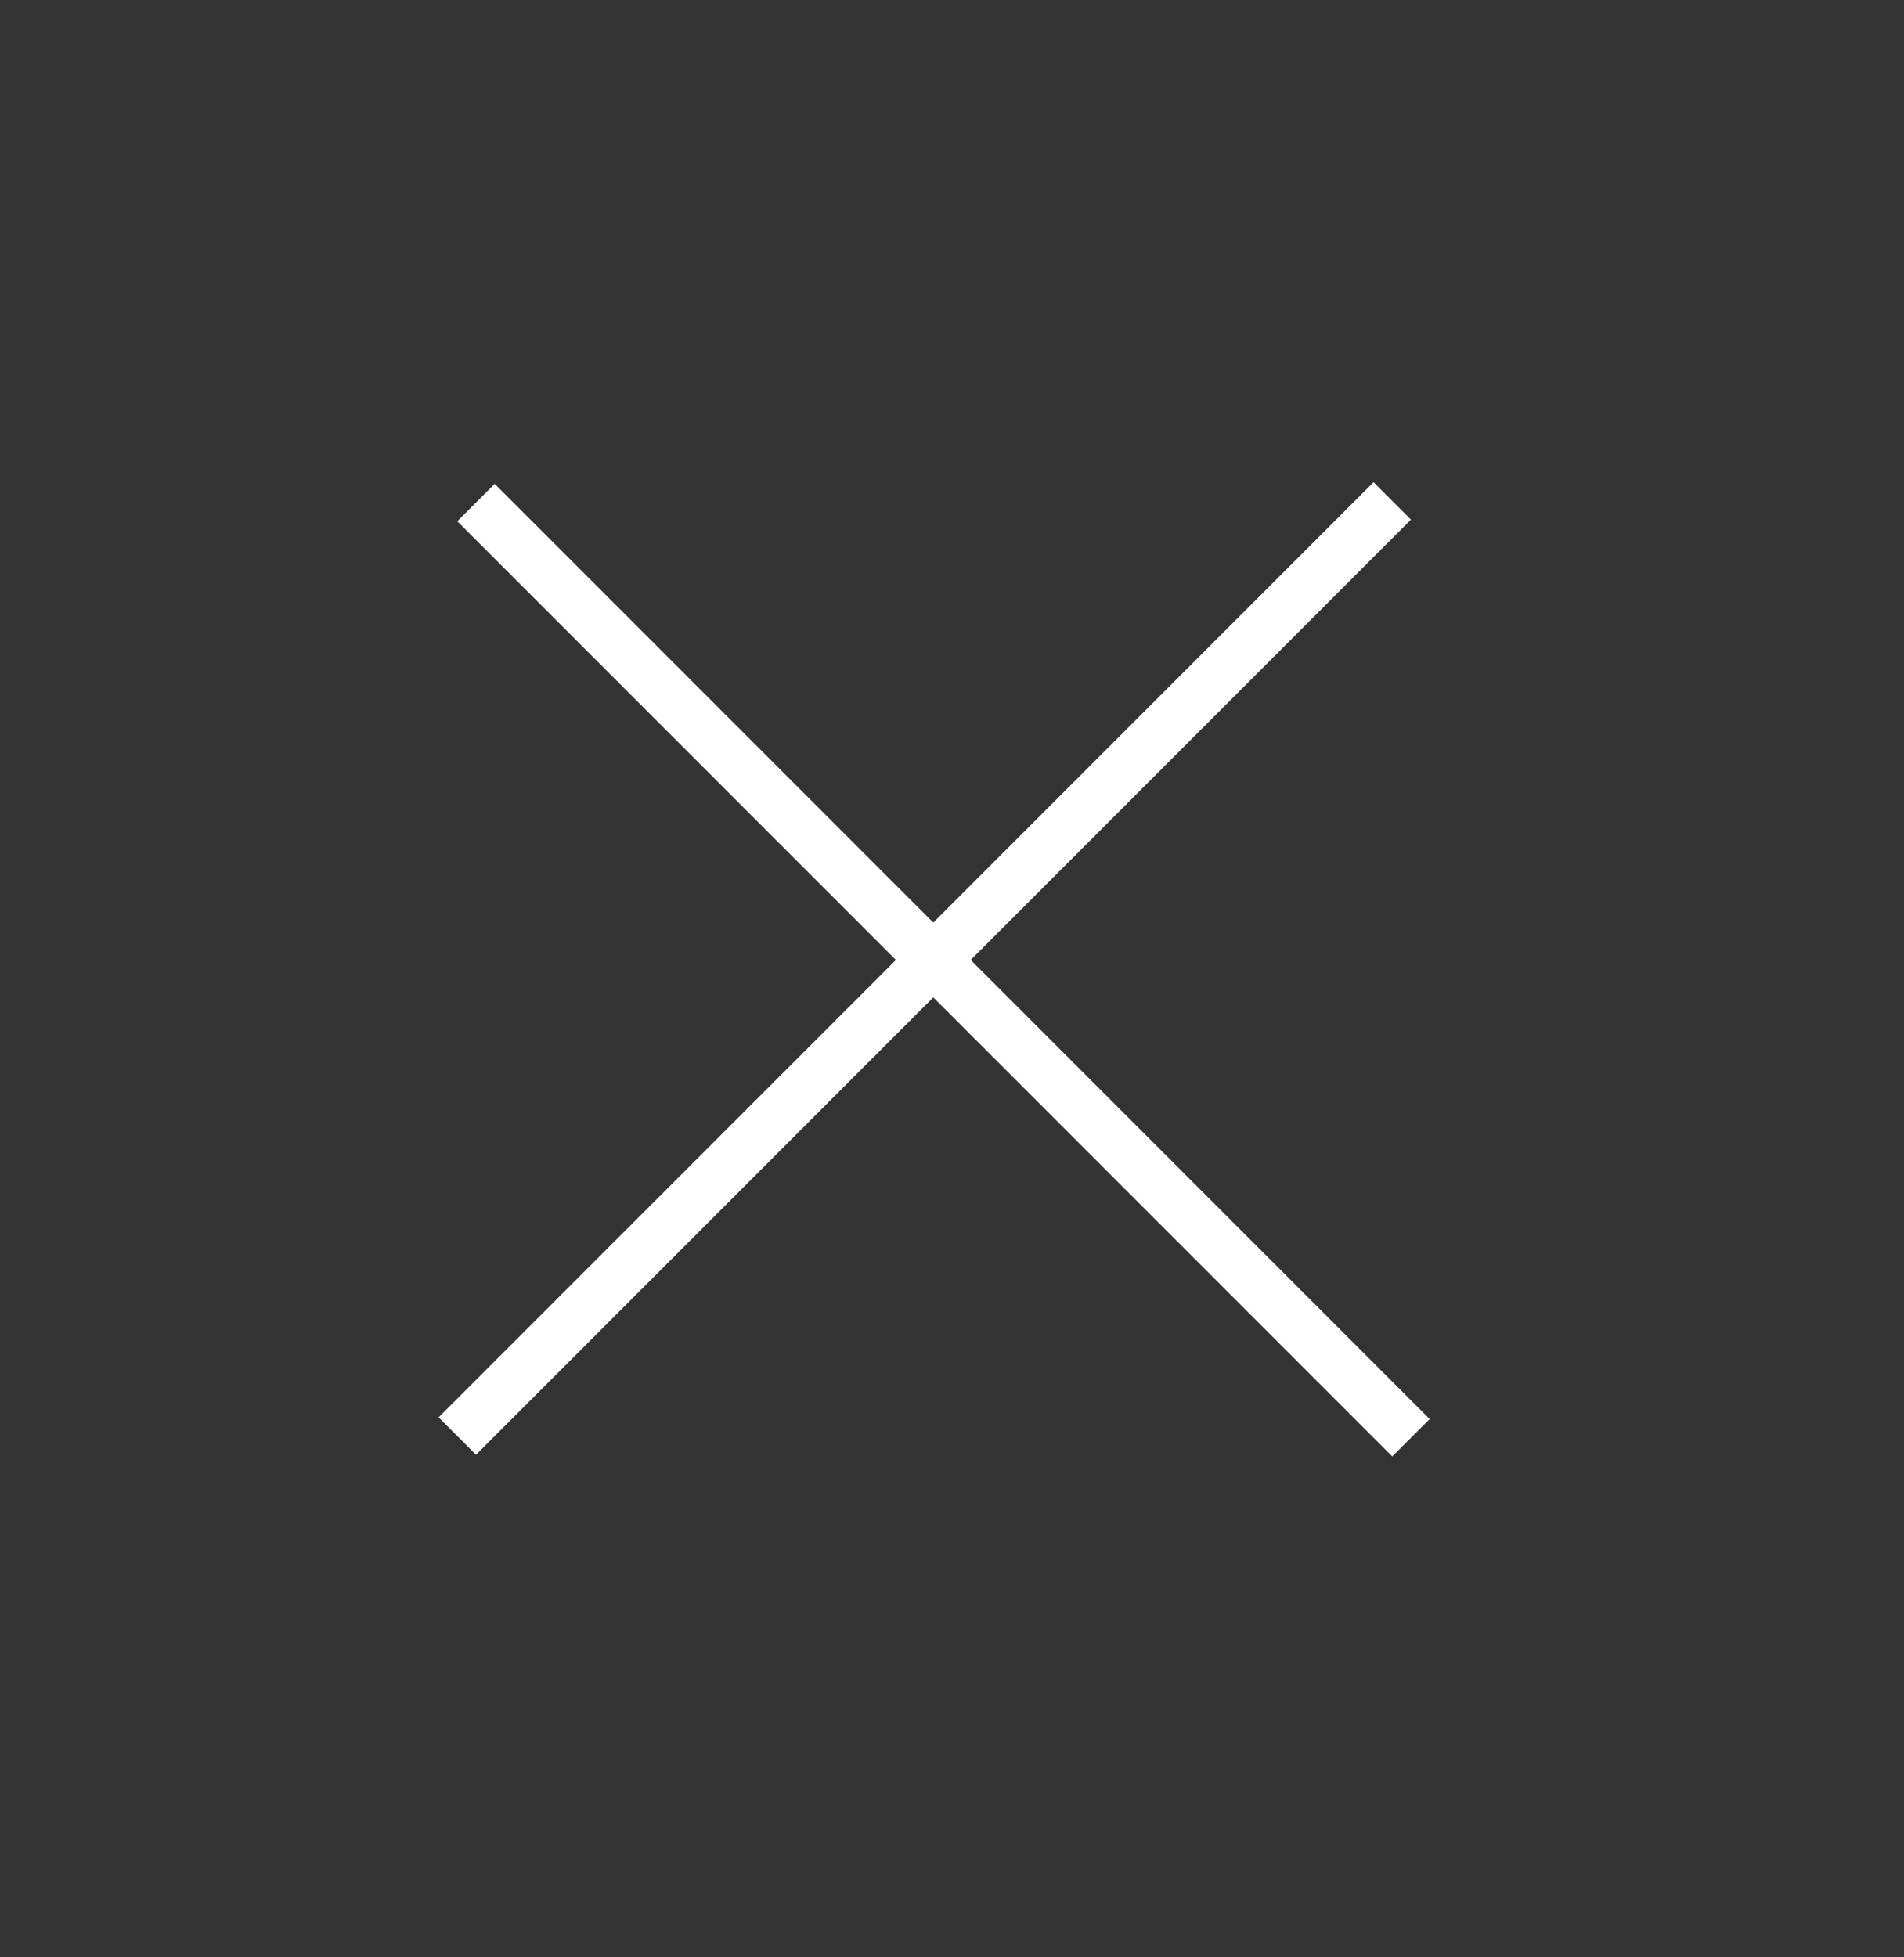 <svg width="36" height="37" viewBox="0 0 36 37" fill="none" xmlns="http://www.w3.org/2000/svg">
<rect x="0" y="0" width="36" height="37" fill="#333333" stroke="none"/>
<line x1="8.646" y1="27.146" x2="26.324" y2="9.469" stroke="white"/>
<path d="M9 9.5L26.678 27.178" stroke="white"/>
</svg>
